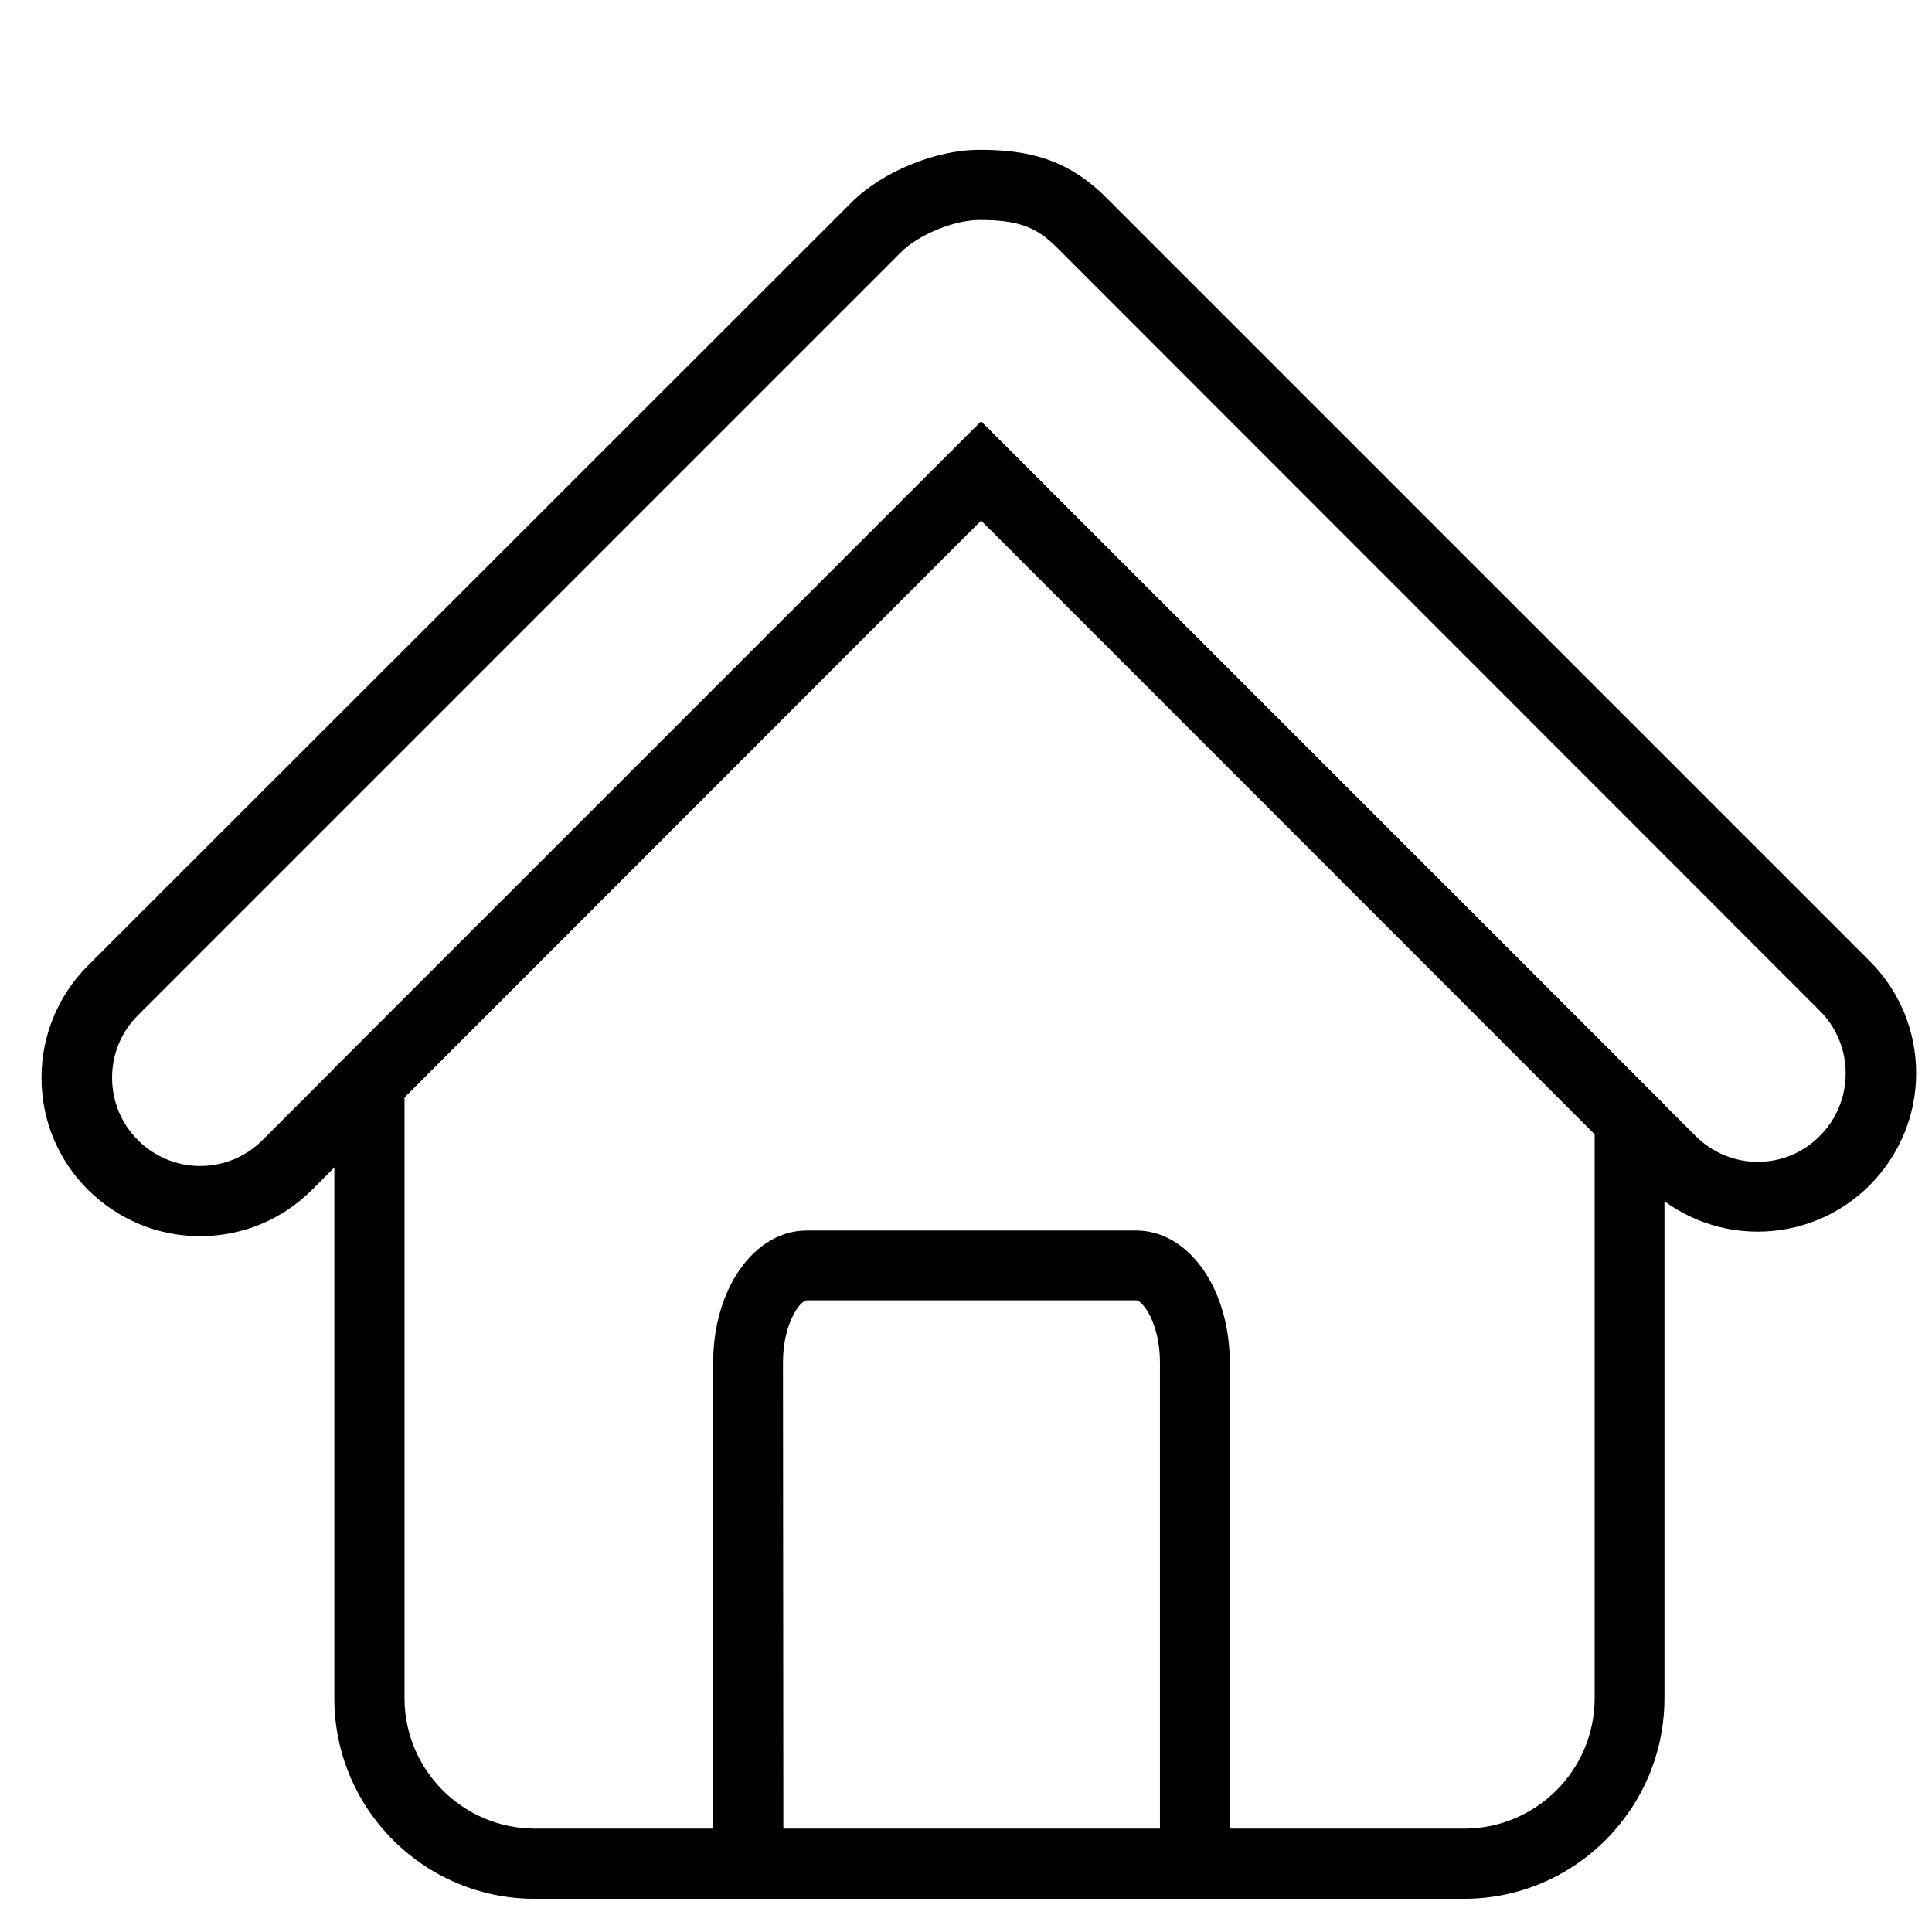 <?xml version="1.0" encoding="utf-8"?>
<!-- Generator: Adobe Illustrator 25.2.3, SVG Export Plug-In . SVG Version: 6.00 Build 0)  -->
<svg version="1.1" id="Ebene_1" xmlns="http://www.w3.org/2000/svg" xmlns:xlink="http://www.w3.org/1999/xlink" x="0px" y="0px"
	 viewBox="0 0 512 512" style="enable-background:new 0 0 512 512;" xml:space="preserve">
<g>
	<g>
		<defs>
			<rect id="SVGID_1_" x="11.1" y="39.7" width="496.7" height="463.4"/>
		</defs>
		<clipPath id="SVGID_2_">
			<use xlink:href="#SVGID_1_"  style="overflow:visible;"/>
		</clipPath>
		<g>
			<path d="M53,327.6c-11.2,0-21.7-4.4-29.7-12.3c-7.9-7.9-12.3-18.4-12.3-29.7c0-11.2,4.4-21.8,12.3-29.7L225.7,53.6
				c8.1-8.1,22.3-13.9,33.8-13.9c12.6,0,23.2,2.2,33.7,12.7l202.3,202.3c7.9,7.9,12.3,18.5,12.3,29.7c0,11.2-4.4,21.7-12.3,29.7
				c-7.9,7.9-18.5,12.3-29.7,12.3s-21.7-4.4-29.7-12.3L260,137.9L82.7,315.3C74.8,323.2,64.3,327.6,53,327.6
				C53.1,327.6,53.1,327.6,53,327.6z M259.5,58.3c-6.6,0-16.1,3.9-20.7,8.5L36.5,269.1c-4.4,4.4-6.8,10.3-6.8,16.5
				s2.4,12.1,6.8,16.5S46.8,309,53,309l0,0c6.2,0,12.1-2.4,16.5-6.8L260,111.7L449.3,301c4.4,4.4,10.3,6.9,16.5,6.9
				s12.1-2.4,16.5-6.9c9.1-9.1,9.1-24,0-33.1L280.1,65.6C274.5,60,269.7,58.3,259.5,58.3z"/>
		</g>
	</g>
	<g>
		<defs>
			<rect id="SVGID_3_" x="11.1" y="39.7" width="496.7" height="463.4"/>
		</defs>
		<clipPath id="SVGID_4_">
			<use xlink:href="#SVGID_3_"  style="overflow:visible;"/>
		</clipPath>
		<g>
			<path d="M388,503.2H141.7c-29.3,0-53.1-23.8-53.1-53.1v-167L260,111.7l181.1,181.1V450
				C441.1,479.3,417.3,503.2,388,503.2z M326,484.6h62c19.1,0,34.6-15.5,34.6-34.6V300.4L260,137.9L107.2,290.8V450
				c0,19.1,15.5,34.6,34.6,34.6H189V361.1c0-19.6,10.9-35,24.8-35h87.3c13.9,0,24.8,15.4,24.8,35v123.5H326z M207.6,484.6h99.8
				V361.1c0-10.6-4.7-16.5-6.3-16.5h-87.3c-1.6,0-6.3,5.8-6.3,16.5L207.6,484.6L207.6,484.6z"/>
		</g>
	</g>
</g>
</svg>
